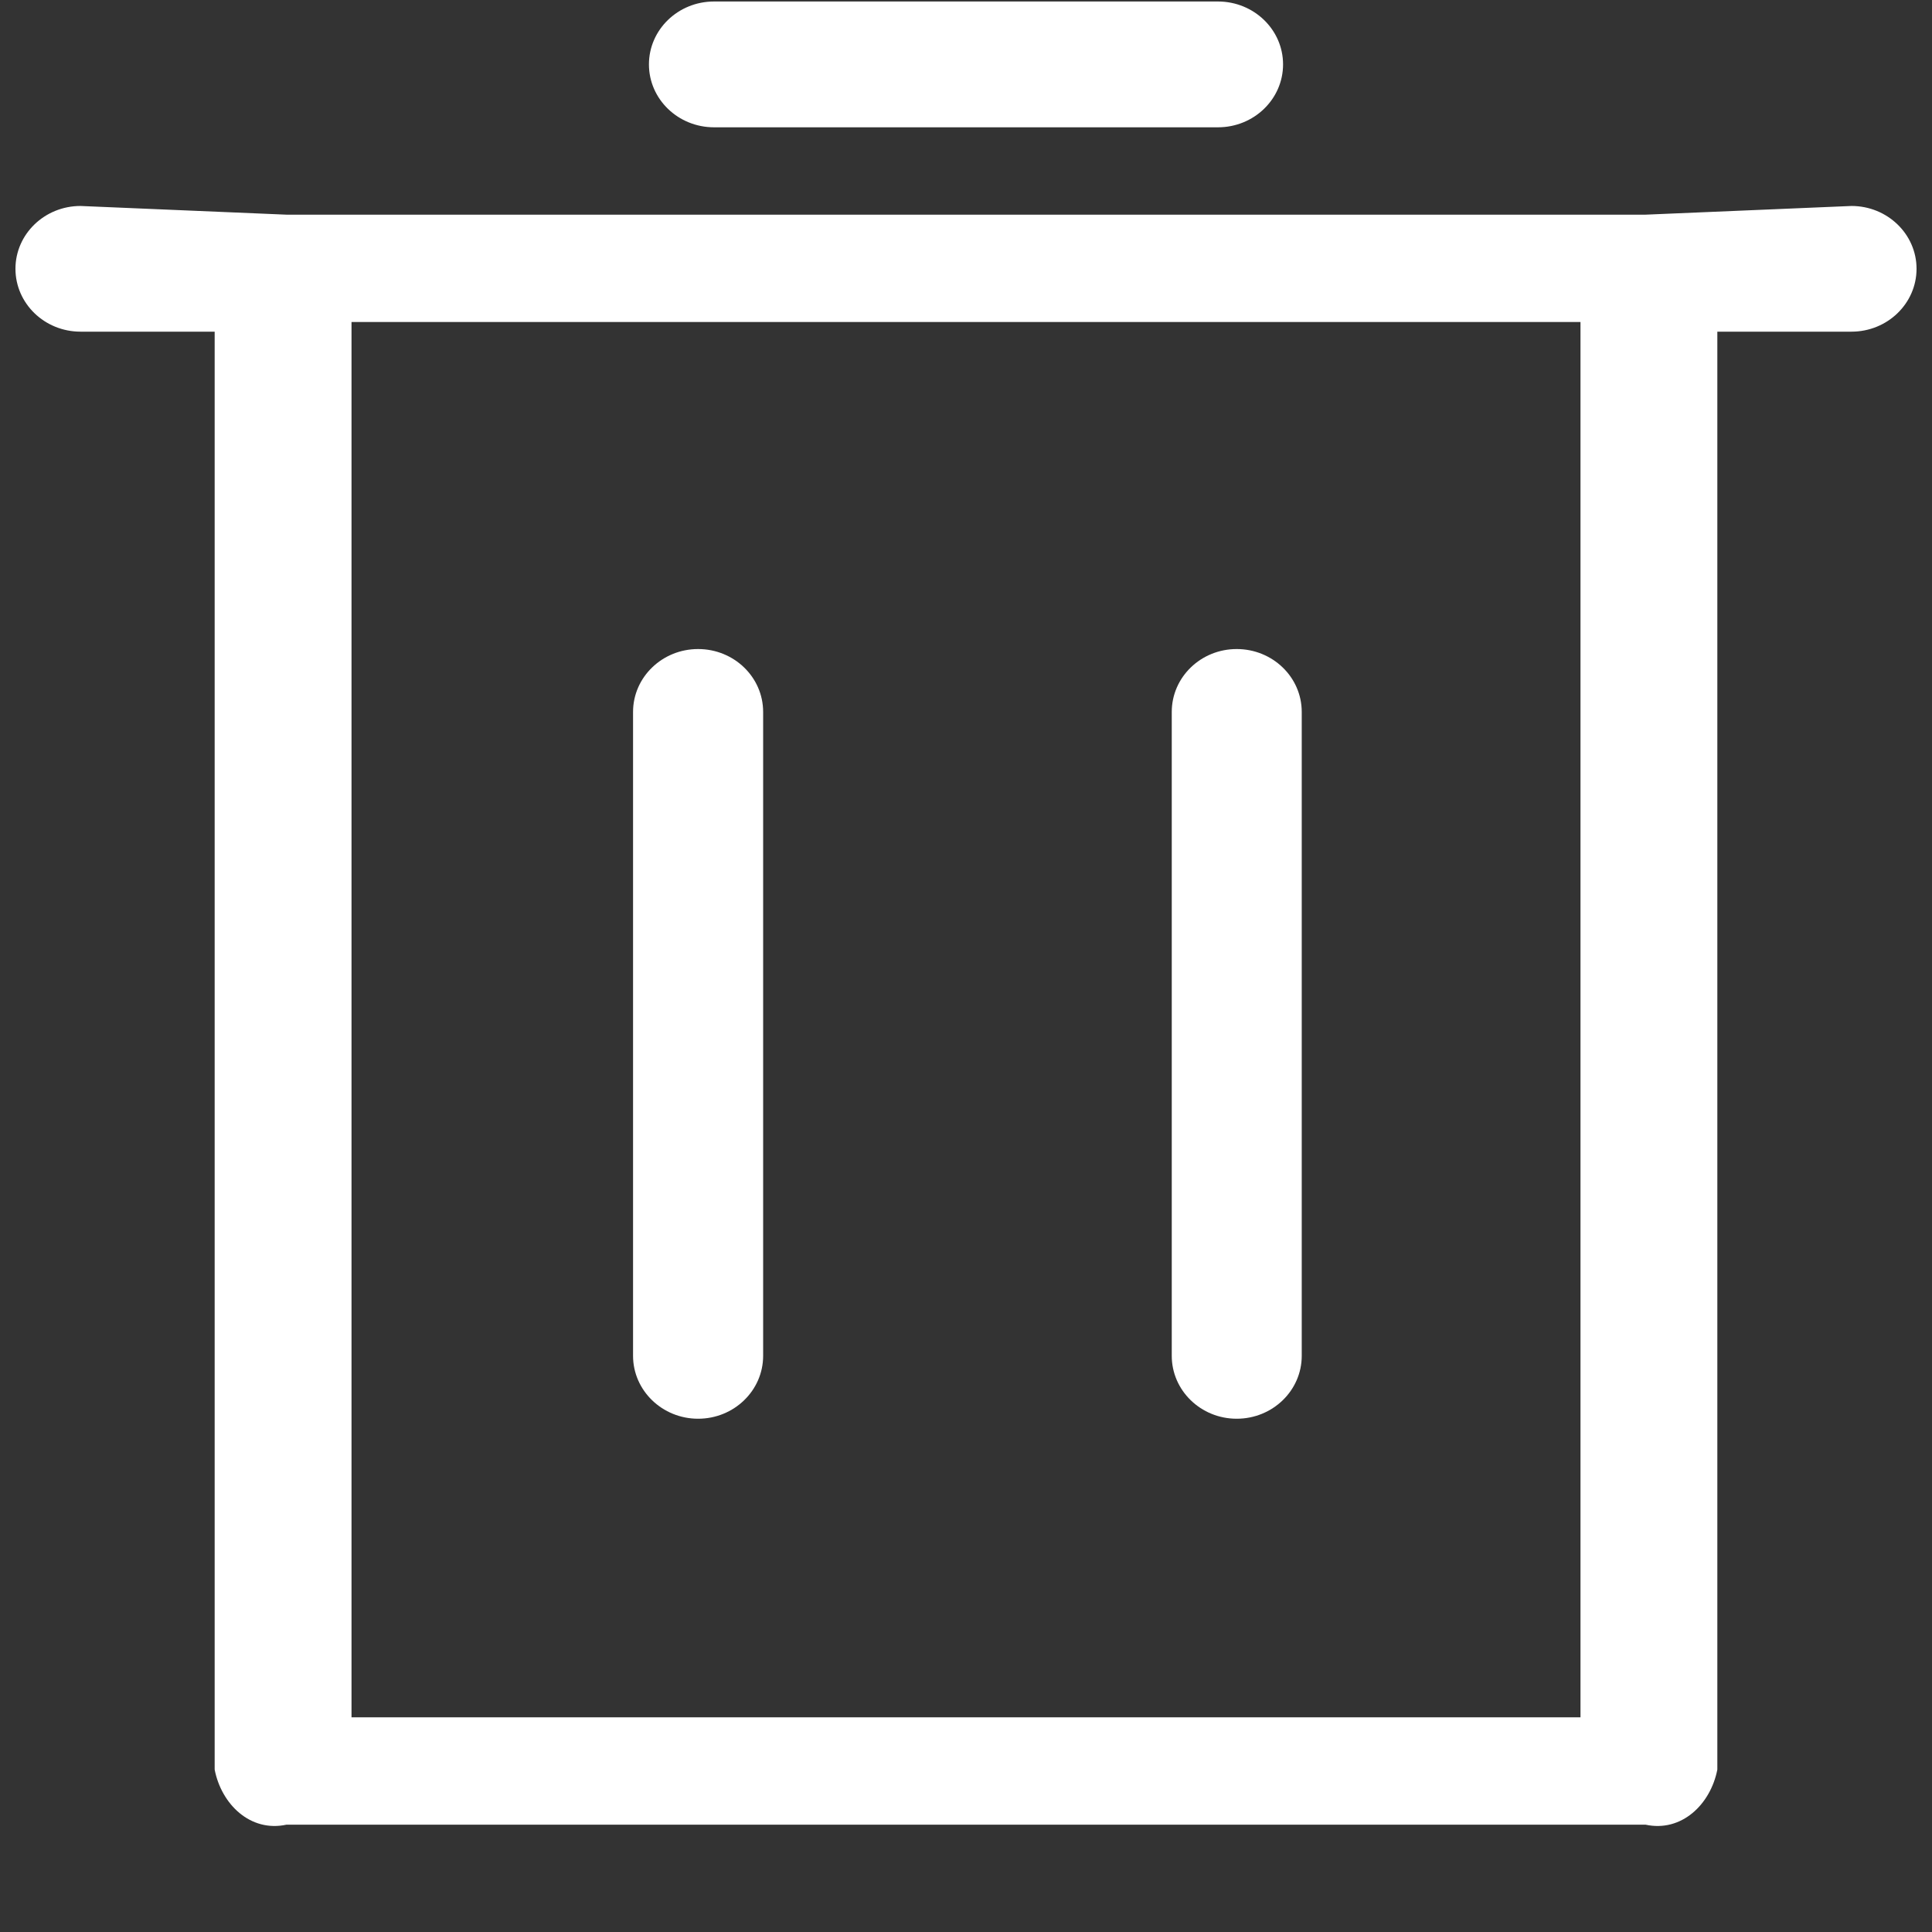 ﻿<?xml version="1.0" encoding="utf-8"?>
<svg version="1.1" xmlns:xlink="http://www.w3.org/1999/xlink" width="18px" height="18px" xmlns="http://www.w3.org/2000/svg">
  <rect width="100%" height="100%" fill="#333333" stroke="none"/>
  <defs>
    <pattern id="BGPattern" patternUnits="userSpaceOnUse" alignment="0 0" imageRepeat="None" />
    <mask fill="white" id="Clip1784">
      <path d="M 17.856 2.504  C 17.856 2.181  17.584 1.919  17.25 1.919  L 15.331 2  L 2.669 2  L 0.75 1.919  C 0.416 1.919  0.144 2.181  0.144 2.504  C 0.144 2.828  0.416 3.09  0.75 3.09  L 2 3.09  L 2 16.487  C 2.063 16.811  2.334 17.073  2.669 17  L 15.331 17  C 15.666 17.073  15.937 16.811  16 16.487  L 16 3.09  L 17.25 3.09  C 17.584 3.09  17.856 2.828  17.856 2.504  Z M 14.725 3  L 14.725 16  L 3.275 16  L 3.275 3  L 14.725 3  Z M 6.046 0.6  C 6.046 0.924  6.318 1.186  6.652 1.186  L 11.348 1.186  C 11.682 1.186  11.954 0.924  11.954 0.6  C 11.954 0.276  11.682 0.014  11.348 0.014  L 6.652 0.014  C 6.318 0.014  6.046 0.276  6.046 0.6  Z M 5.898 12.632  C 5.898 12.955  6.17 13.218  6.504 13.218  C 6.839 13.218  7.11 12.955  7.11 12.632  L 7.11 6.633  C 7.11 6.309  6.839 6.047  6.504 6.047  C 6.17 6.047  5.898 6.309  5.898 6.633  L 5.898 12.632  Z M 10.917 12.632  C 10.917 12.955  11.188 13.218  11.522 13.218  C 11.857 13.218  12.128 12.955  12.128 12.632  L 12.128 6.633  C 12.128 6.309  11.857 6.047  11.522 6.047  C 11.188 6.047  10.917 6.309  10.917 6.633  L 10.917 12.632  Z " fill-rule="evenodd" />
    </mask>
  </defs>
  <g transform="matrix(1 0 0 1 -83 -56 )">
    <path d="M 17.856 2.504  C 17.856 2.181  17.584 1.919  17.25 1.919  L 15.331 2  L 2.669 2  L 0.75 1.919  C 0.416 1.919  0.144 2.181  0.144 2.504  C 0.144 2.828  0.416 3.09  0.75 3.09  L 2 3.09  L 2 16.487  C 2.063 16.811  2.334 17.073  2.669 17  L 15.331 17  C 15.666 17.073  15.937 16.811  16 16.487  L 16 3.09  L 17.25 3.09  C 17.584 3.09  17.856 2.828  17.856 2.504  Z M 14.725 3  L 14.725 16  L 3.275 16  L 3.275 3  L 14.725 3  Z M 6.046 0.6  C 6.046 0.924  6.318 1.186  6.652 1.186  L 11.348 1.186  C 11.682 1.186  11.954 0.924  11.954 0.6  C 11.954 0.276  11.682 0.014  11.348 0.014  L 6.652 0.014  C 6.318 0.014  6.046 0.276  6.046 0.6  Z M 5.898 12.632  C 5.898 12.955  6.17 13.218  6.504 13.218  C 6.839 13.218  7.11 12.955  7.11 12.632  L 7.11 6.633  C 7.11 6.309  6.839 6.047  6.504 6.047  C 6.17 6.047  5.898 6.309  5.898 6.633  L 5.898 12.632  Z M 10.917 12.632  C 10.917 12.955  11.188 13.218  11.522 13.218  C 11.857 13.218  12.128 12.955  12.128 12.632  L 12.128 6.633  C 12.128 6.309  11.857 6.047  11.522 6.047  C 11.188 6.047  10.917 6.309  10.917 6.633  L 10.917 12.632  Z " fill-rule="nonzero" fill="rgba(255, 255, 255, 1)" stroke="none" transform="matrix(1 0 0 1 83 56 )" class="fill" />
    <path d="M 17.856 2.504  C 17.856 2.181  17.584 1.919  17.25 1.919  L 15.331 2  L 2.669 2  L 0.75 1.919  C 0.416 1.919  0.144 2.181  0.144 2.504  C 0.144 2.828  0.416 3.09  0.75 3.09  L 2 3.09  L 2 16.487  C 2.063 16.811  2.334 17.073  2.669 17  L 15.331 17  C 15.666 17.073  15.937 16.811  16 16.487  L 16 3.09  L 17.25 3.09  C 17.584 3.09  17.856 2.828  17.856 2.504  Z " stroke-width="0" stroke-dasharray="0" stroke="rgba(255, 255, 255, 0)" fill="none" transform="matrix(1 0 0 1 83 56 )" class="stroke" mask="url(#Clip1784)" />
    <path d="M 14.725 3  L 14.725 16  L 3.275 16  L 3.275 3  L 14.725 3  Z " stroke-width="0" stroke-dasharray="0" stroke="rgba(255, 255, 255, 0)" fill="none" transform="matrix(1 0 0 1 83 56 )" class="stroke" mask="url(#Clip1784)" />
    <path d="M 6.046 0.6  C 6.046 0.924  6.318 1.186  6.652 1.186  L 11.348 1.186  C 11.682 1.186  11.954 0.924  11.954 0.6  C 11.954 0.276  11.682 0.014  11.348 0.014  L 6.652 0.014  C 6.318 0.014  6.046 0.276  6.046 0.6  Z " stroke-width="0" stroke-dasharray="0" stroke="rgba(255, 255, 255, 0)" fill="none" transform="matrix(1 0 0 1 83 56 )" class="stroke" mask="url(#Clip1784)" />
    <path d="M 5.898 12.632  C 5.898 12.955  6.17 13.218  6.504 13.218  C 6.839 13.218  7.11 12.955  7.11 12.632  L 7.11 6.633  C 7.11 6.309  6.839 6.047  6.504 6.047  C 6.17 6.047  5.898 6.309  5.898 6.633  L 5.898 12.632  Z " stroke-width="0" stroke-dasharray="0" stroke="rgba(255, 255, 255, 0)" fill="none" transform="matrix(1 0 0 1 83 56 )" class="stroke" mask="url(#Clip1784)" />
    <path d="M 10.917 12.632  C 10.917 12.955  11.188 13.218  11.522 13.218  C 11.857 13.218  12.128 12.955  12.128 12.632  L 12.128 6.633  C 12.128 6.309  11.857 6.047  11.522 6.047  C 11.188 6.047  10.917 6.309  10.917 6.633  L 10.917 12.632  Z " stroke-width="0" stroke-dasharray="0" stroke="rgba(255, 255, 255, 0)" fill="none" transform="matrix(1 0 0 1 83 56 )" class="stroke" mask="url(#Clip1784)" />
  </g>
</svg>